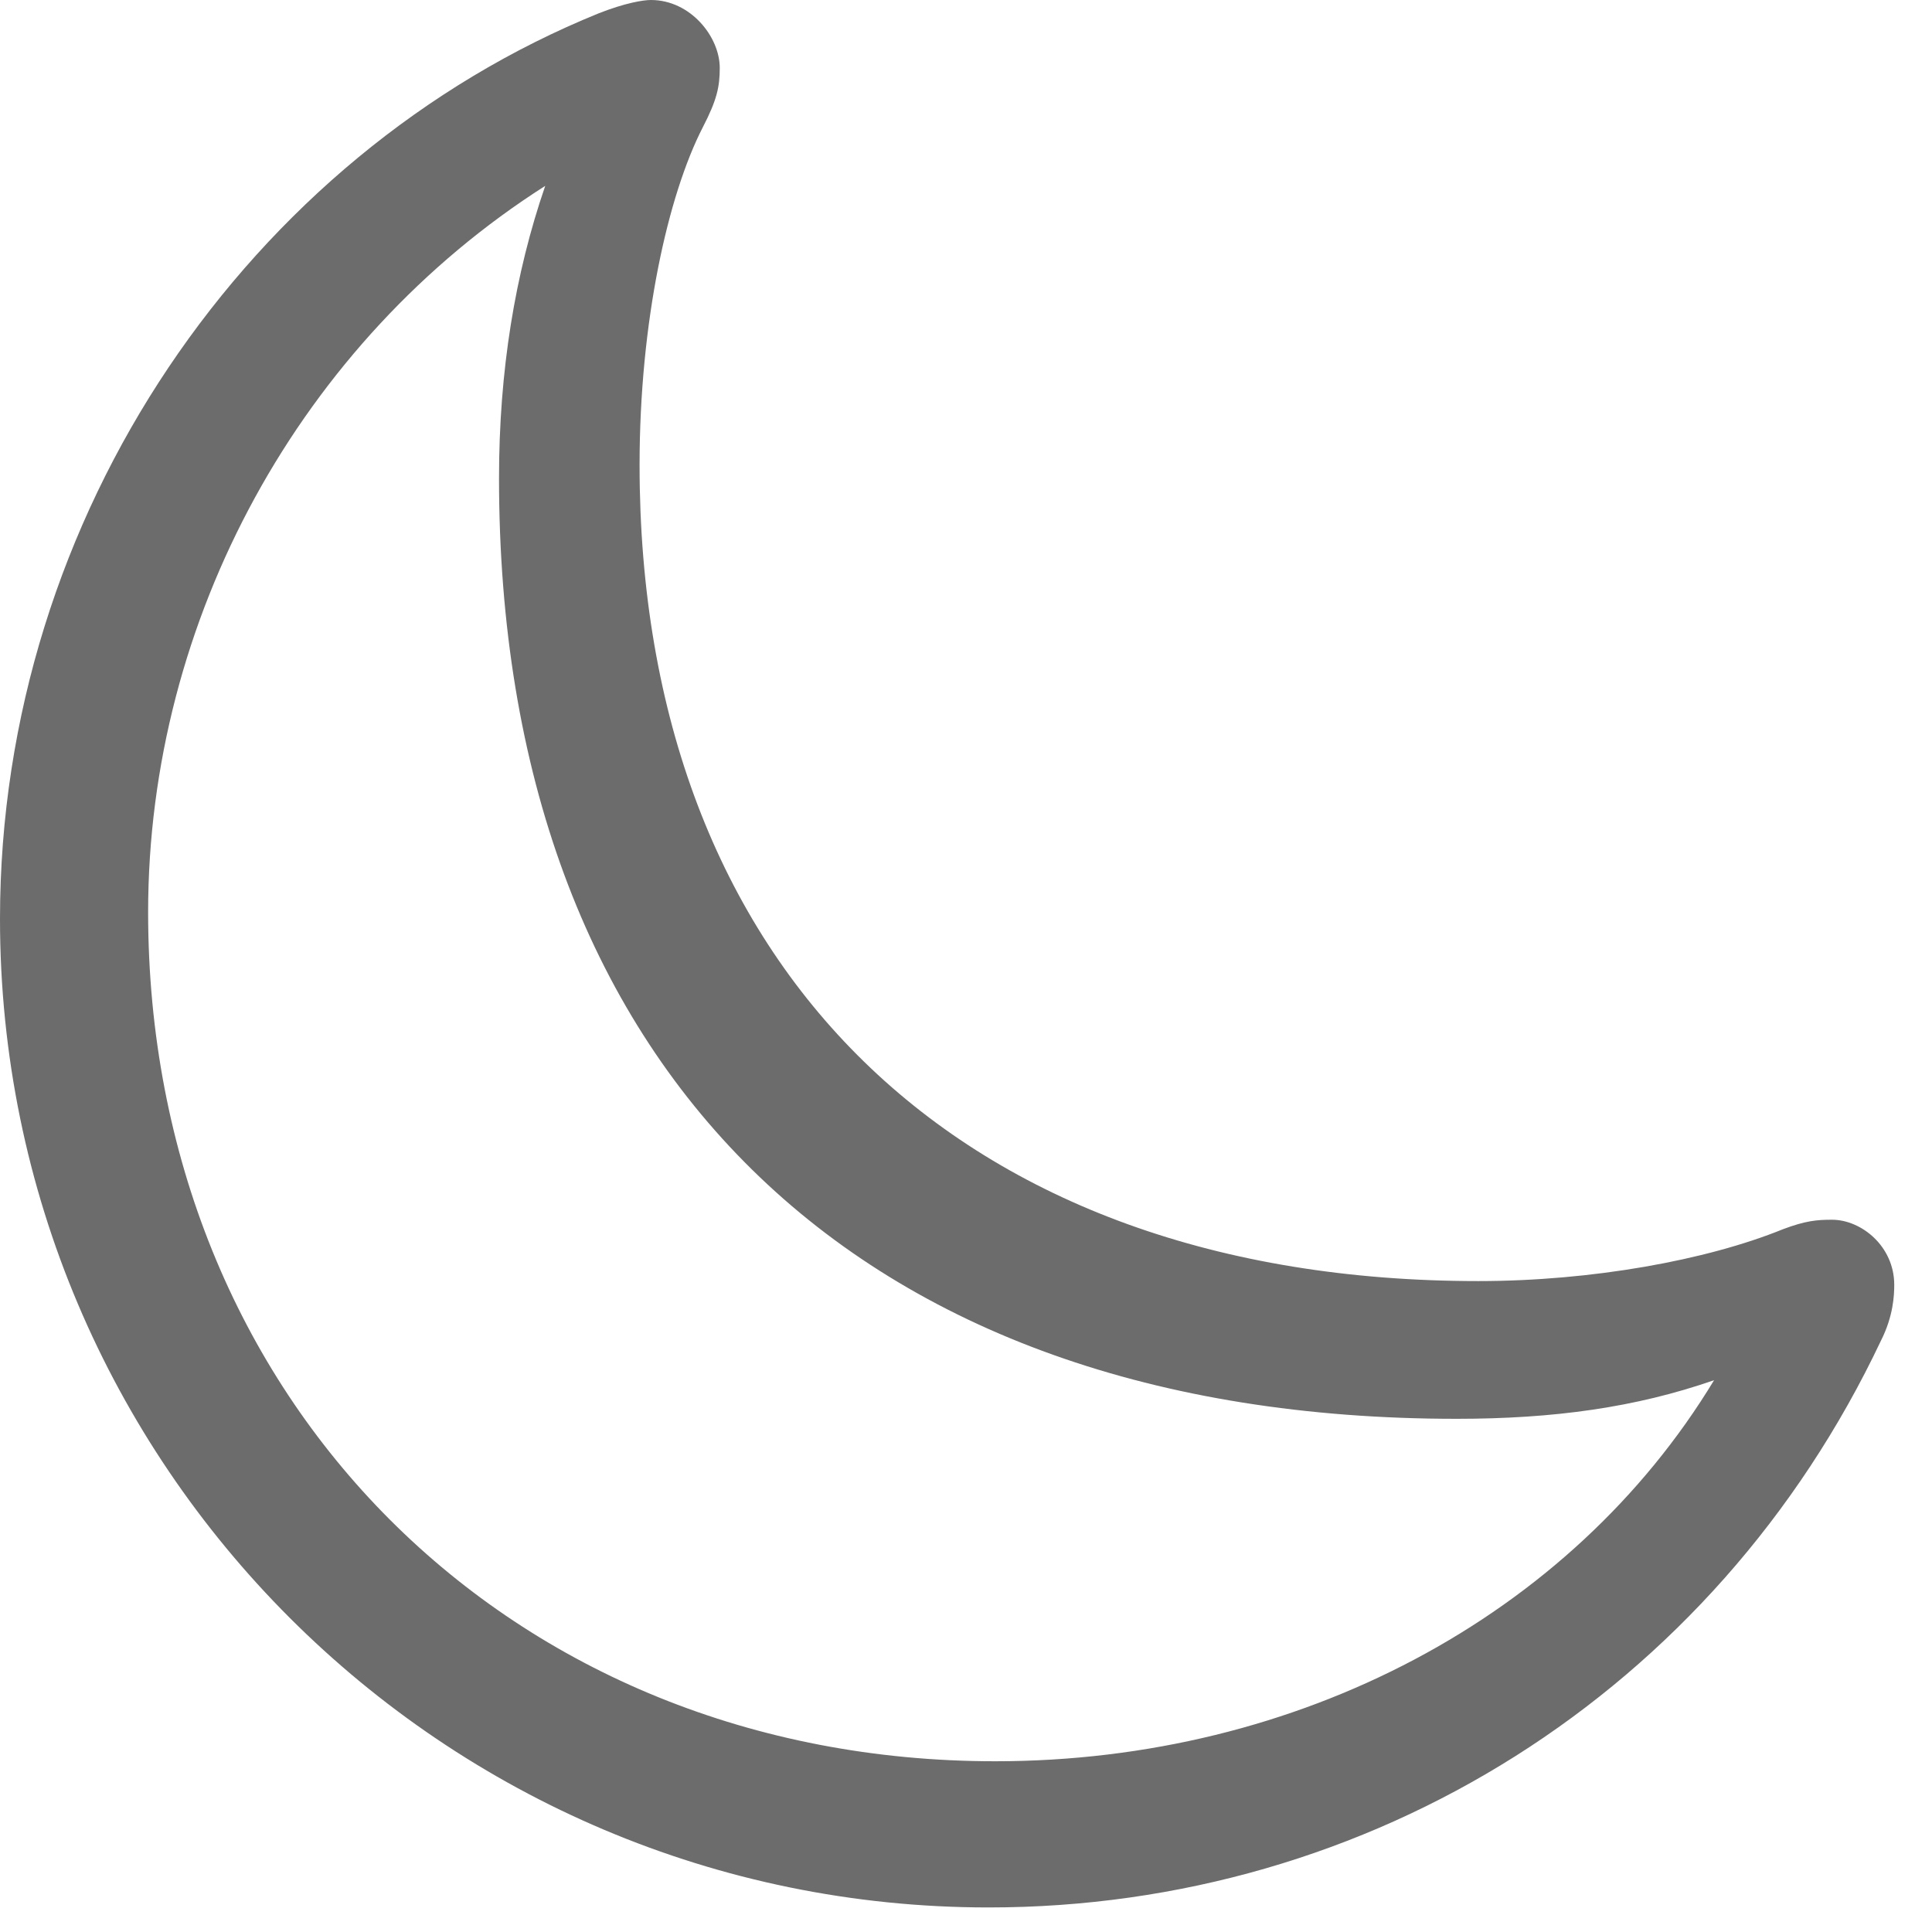 <svg width="24" height="24" viewBox="0 0 24 24" fill="none" xmlns="http://www.w3.org/2000/svg">
<g clip-path="url(#clip0_356_4295)">
<path d="M18.363 15.914C11.906 15.914 7.945 12.023 7.945 5.777C7.945 3.996 8.297 2.426 8.73 1.582C8.906 1.242 8.941 1.078 8.941 0.844C8.941 0.457 8.578 0 8.086 0C7.992 0 7.77 0.035 7.441 0.164C3.105 1.922 0 6.387 0 11.414C0 18.199 5.508 23.695 12.281 23.695C17.016 23.695 21.293 21.035 23.367 16.652C23.52 16.348 23.531 16.09 23.531 15.961C23.531 15.48 23.121 15.152 22.758 15.152C22.57 15.152 22.43 15.164 22.148 15.27C21.199 15.656 19.77 15.914 18.363 15.914ZM1.84 11.332C1.84 7.688 3.738 4.242 6.773 2.309C6.398 3.398 6.199 4.605 6.199 5.941C6.199 13.266 10.617 17.625 18.094 17.625C19.301 17.625 20.32 17.484 21.293 17.145C19.512 20.086 16.125 21.879 12.363 21.879C6.34 21.879 1.84 17.391 1.84 11.332Z" fill="#6C6C6C"/>
</g>
<defs>
<clipPath id="clip0_356_4295">
<rect width="23.883" height="23.754" fill="white"/>
</clipPath>
</defs>
</svg>
